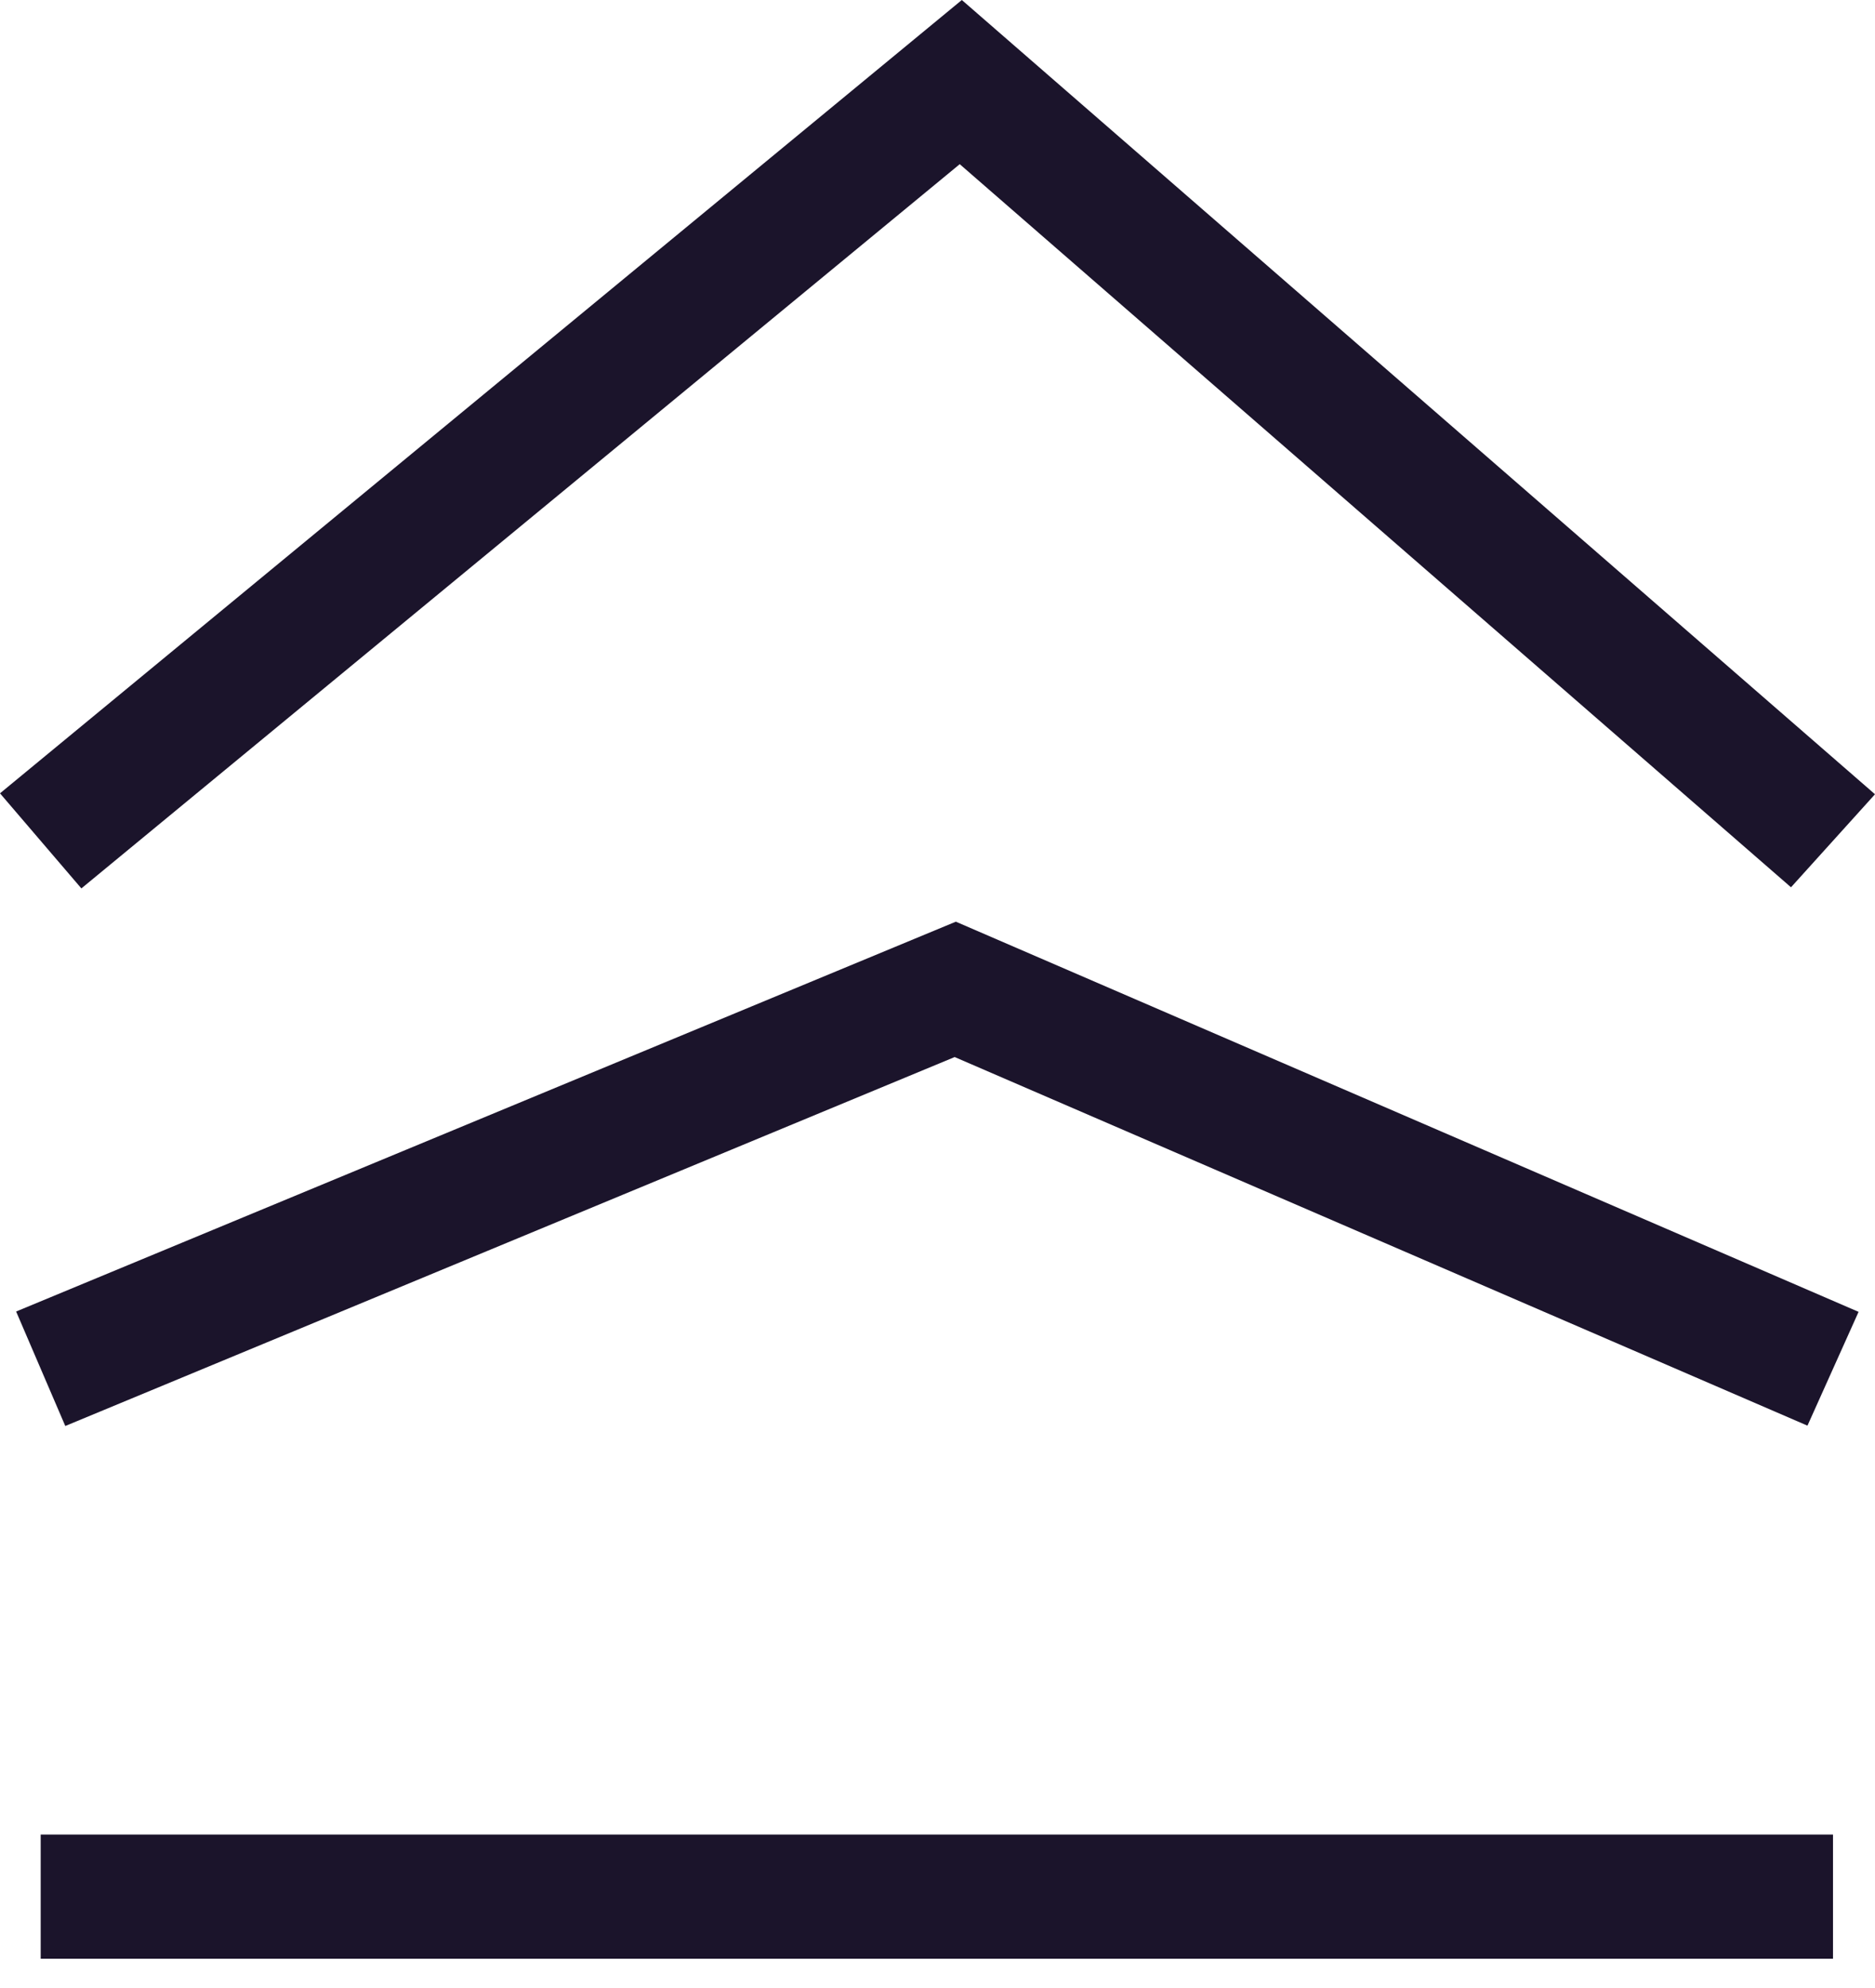 <svg width="50" height="53" viewBox="0 0 50 53" fill="none" xmlns="http://www.w3.org/2000/svg">
<path d="M0 21.15L2.17 23.685L25.593 4.377L47.76 23.655L50 21.175L25.649 0L0 21.15Z" fill="#1B142B"/>
<path d="M0.43 34.965L1.741 38.017L25.458 28.181L48.199 38.008L49.562 34.974L25.489 24.572L0.43 34.965Z" fill="#1B142B"/>
<path d="M48.88 48.909H1.085V52.22H48.88V48.909Z" fill="#1B142B"/>
</svg>
